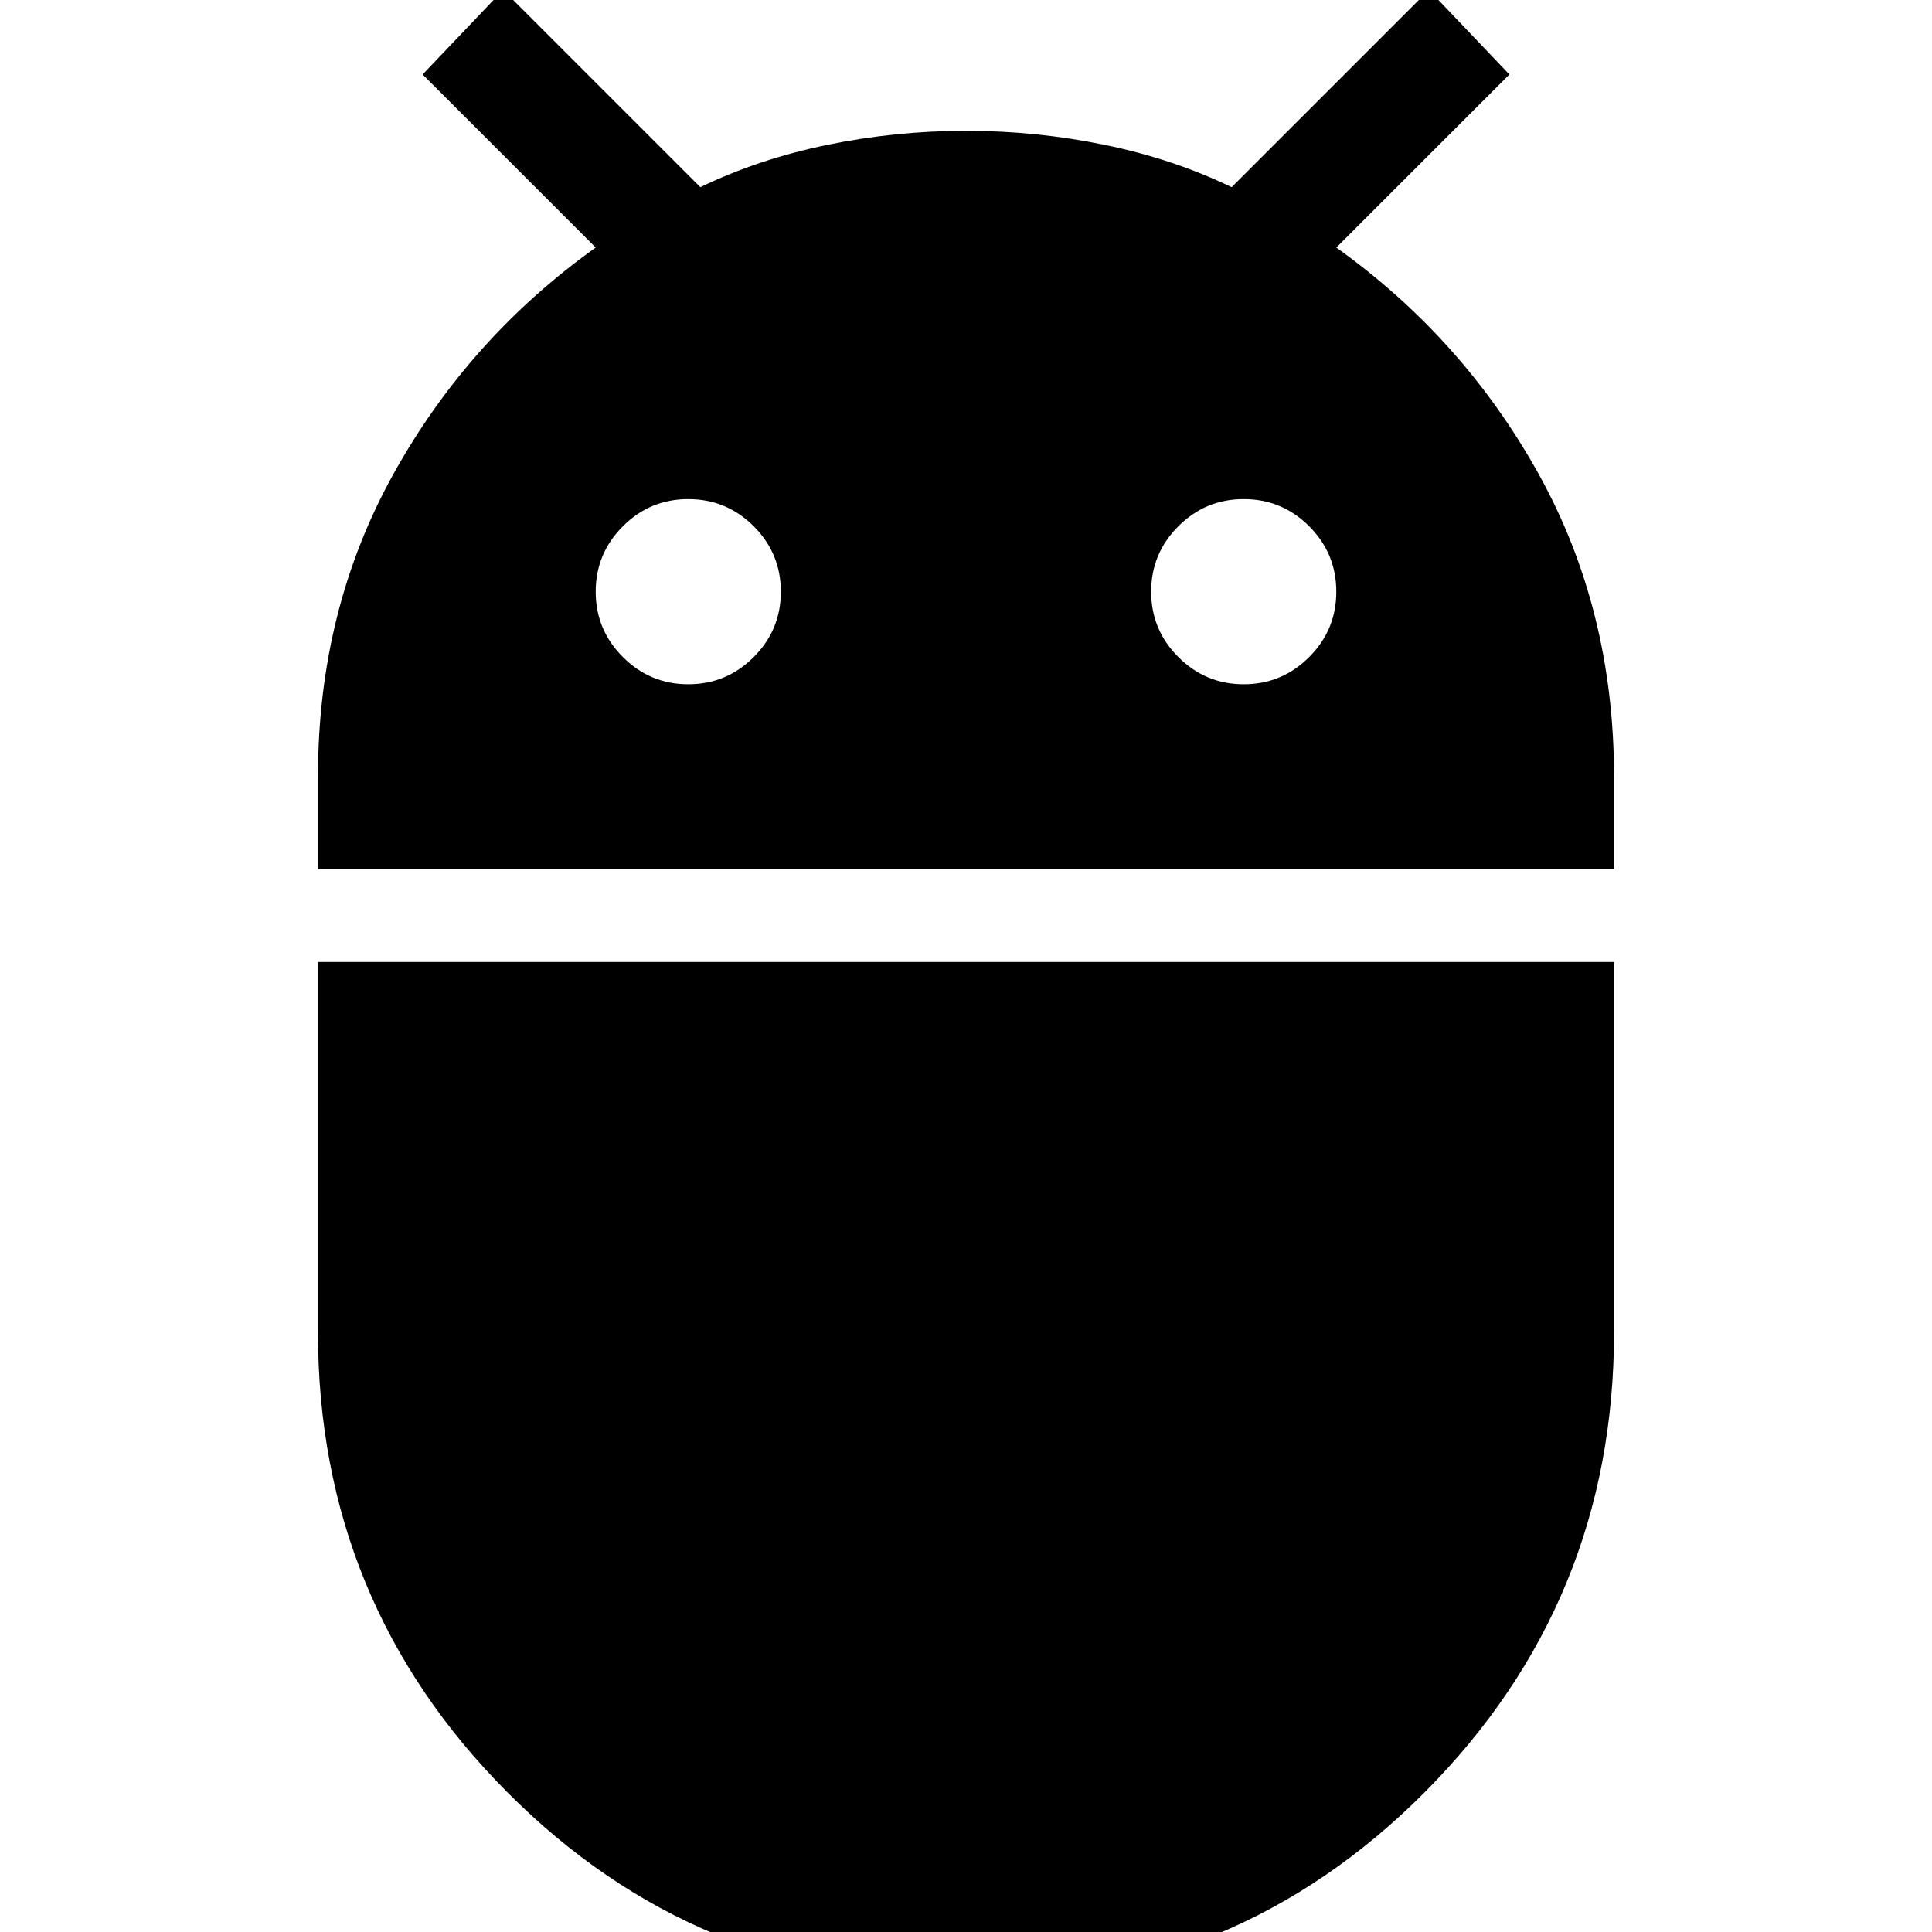 <svg xmlns="http://www.w3.org/2000/svg" height="24" width="24"><path d="M3.95 10.8V9.65Q3.95 7.575 4.888 5.887Q5.825 4.2 7.4 3.075L5.25 0.925L6.25 -0.125L8.7 2.325Q9.425 1.975 10.275 1.8Q11.125 1.625 12 1.625Q12.875 1.625 13.725 1.8Q14.575 1.975 15.3 2.325L17.75 -0.125L18.75 0.925L16.6 3.075Q18.175 4.2 19.113 5.887Q20.05 7.575 20.05 9.65V10.8ZM15.45 8.5Q15.925 8.5 16.263 8.162Q16.6 7.825 16.6 7.35Q16.6 6.875 16.263 6.537Q15.925 6.2 15.45 6.2Q14.975 6.2 14.638 6.537Q14.3 6.875 14.3 7.35Q14.3 7.825 14.638 8.162Q14.975 8.5 15.45 8.5ZM8.55 8.5Q9.025 8.5 9.363 8.162Q9.7 7.825 9.7 7.35Q9.7 6.875 9.363 6.537Q9.025 6.2 8.55 6.2Q8.075 6.2 7.738 6.537Q7.4 6.875 7.4 7.35Q7.4 7.825 7.738 8.162Q8.075 8.5 8.55 8.5ZM12 24.625Q8.65 24.625 6.3 22.262Q3.95 19.9 3.95 16.55V11.95H20.05V16.55Q20.05 19.9 17.7 22.262Q15.35 24.625 12 24.625Z"/></svg>